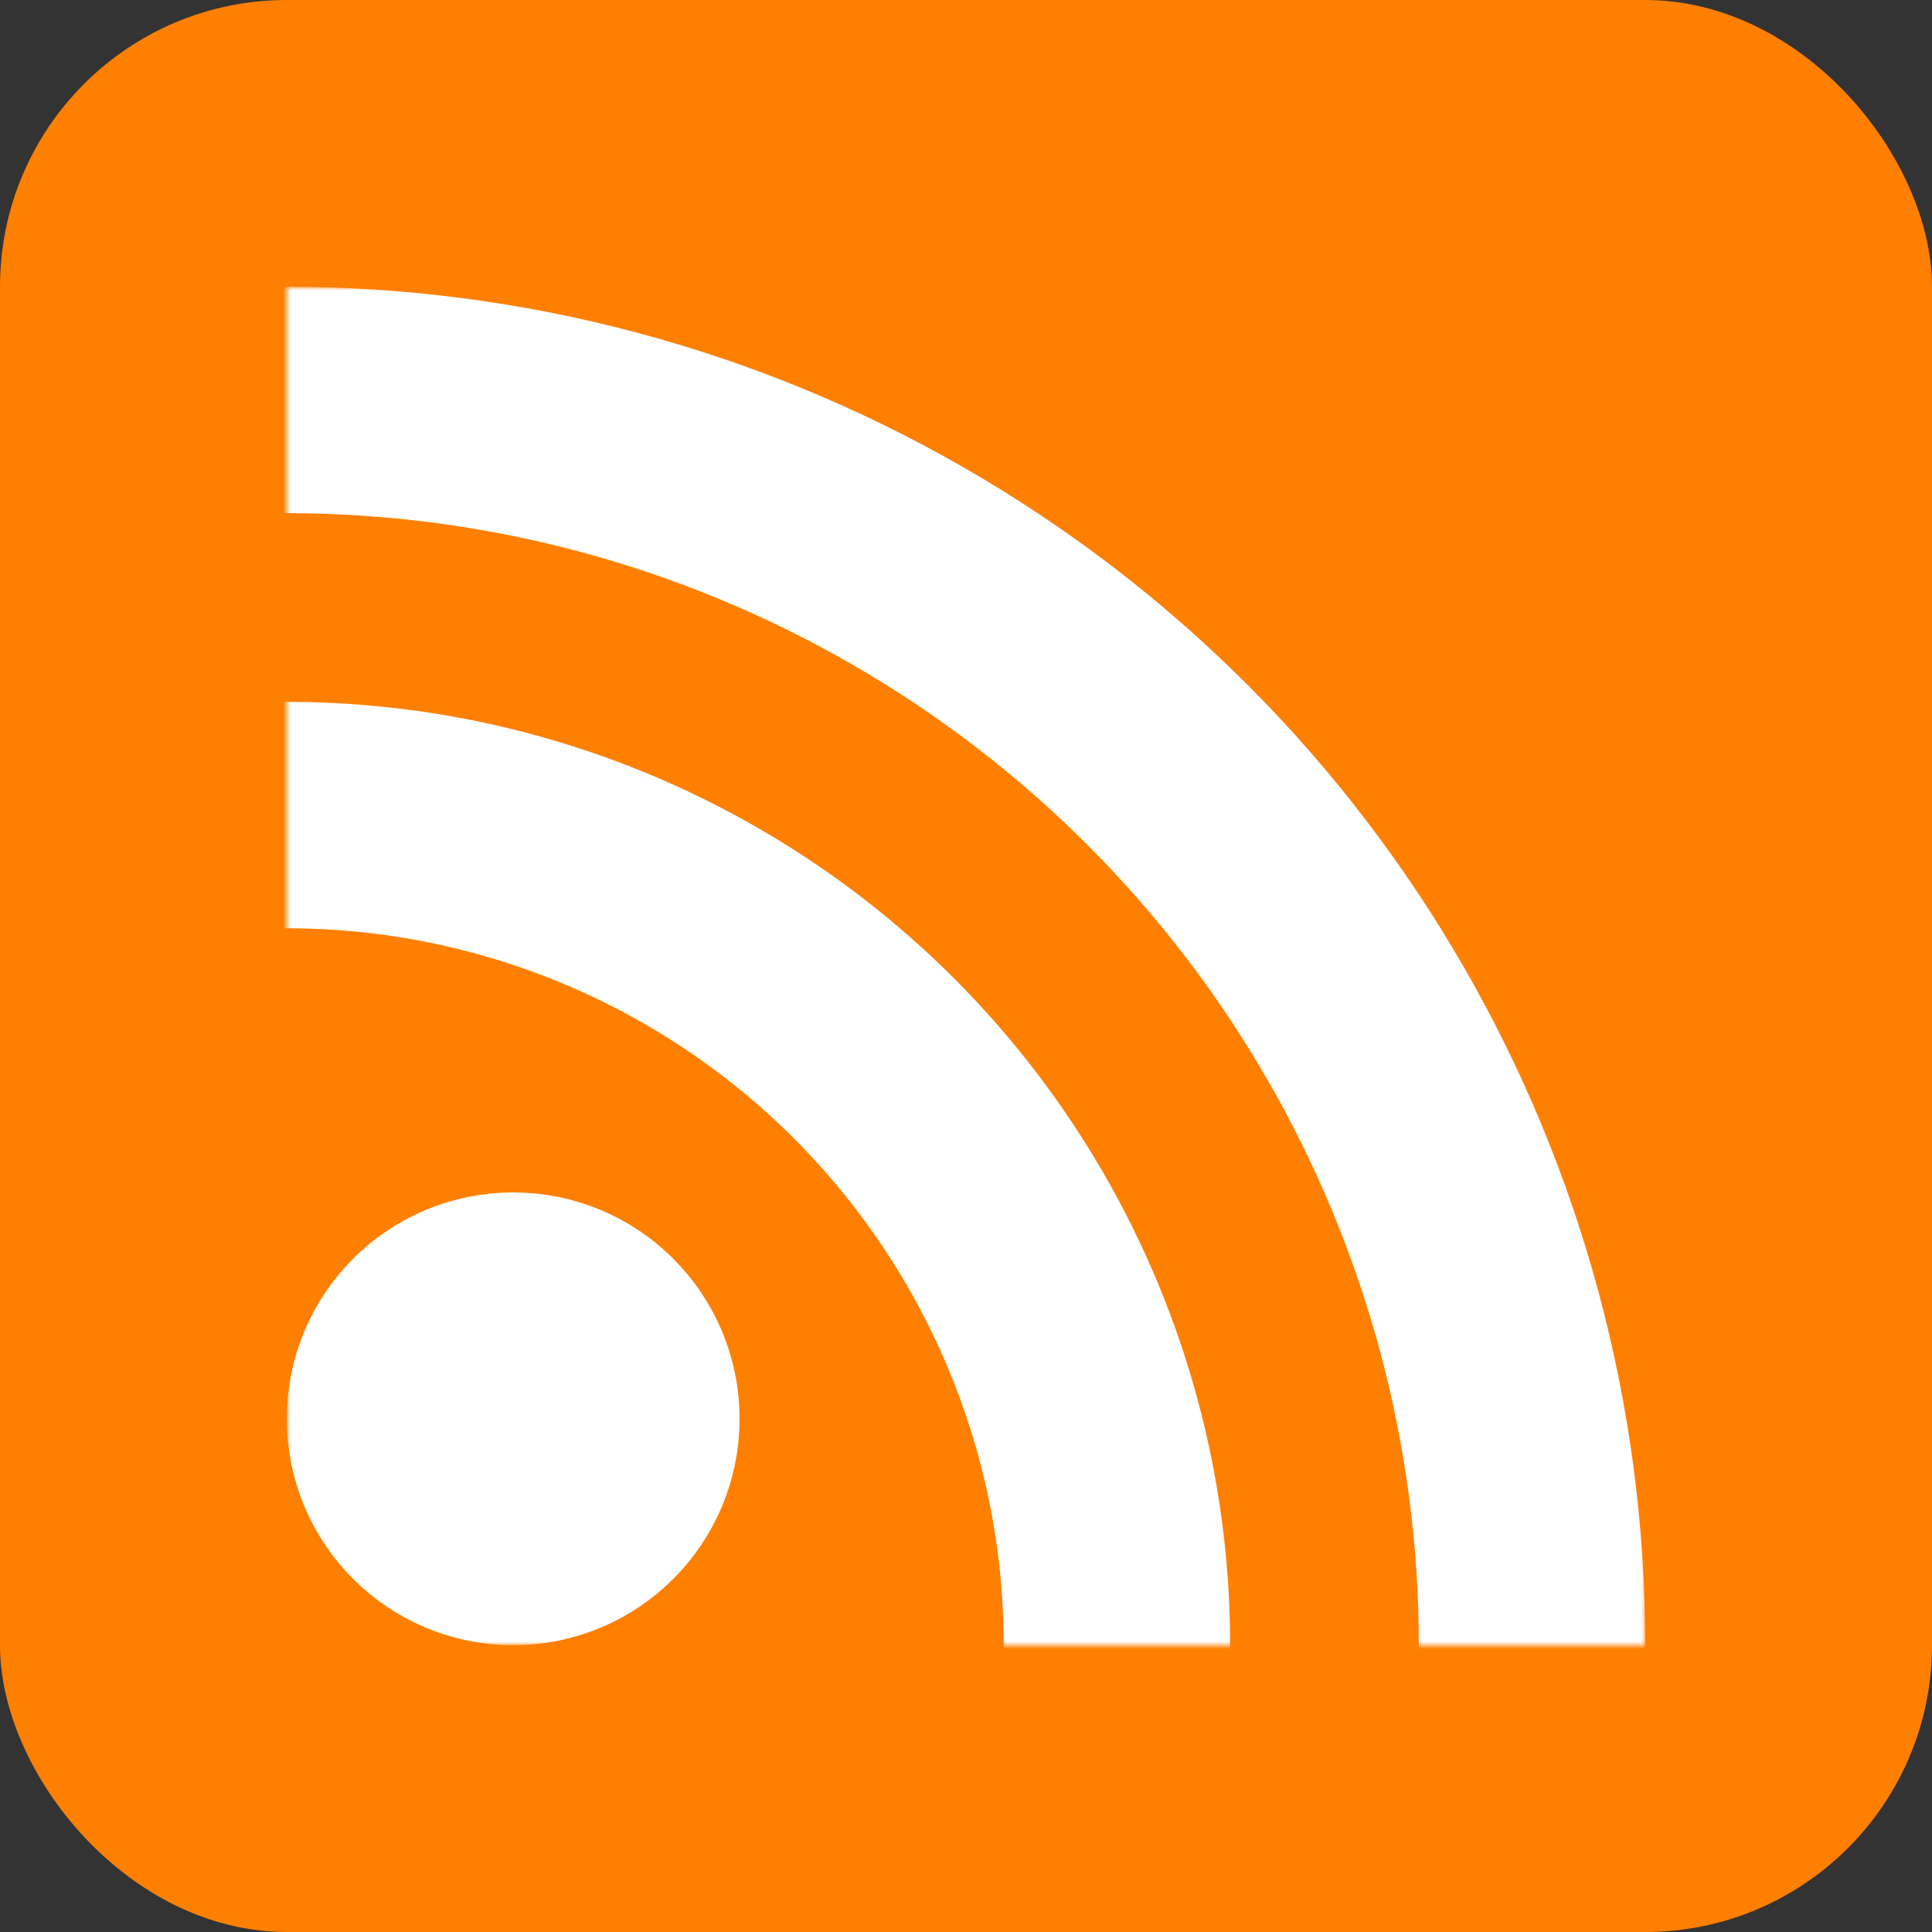 <svg version="1.0" xmlns="http://www.w3.org/2000/svg" viewBox="0 0 256 256">
	<rect x="0" y="0" width="256" height="256" fill="#333333" stroke="none"/>
	<mask fill="#fff" id="inner">
		<rect x="38" y="38" width="180" height="180" />
	</mask>
	<rect x="0" y="0" width="256" height="256" rx="38" fill="#ff7f00" />
	<g fill="none" stroke="#fff" stroke-width="30" mask="url(#inner)">
		<circle cx="38" cy="218" r="165" />
		<circle cx="38" cy="218" r="110" />
		<circle cx="68" cy="188" r="15" />
	</g>
</svg>
